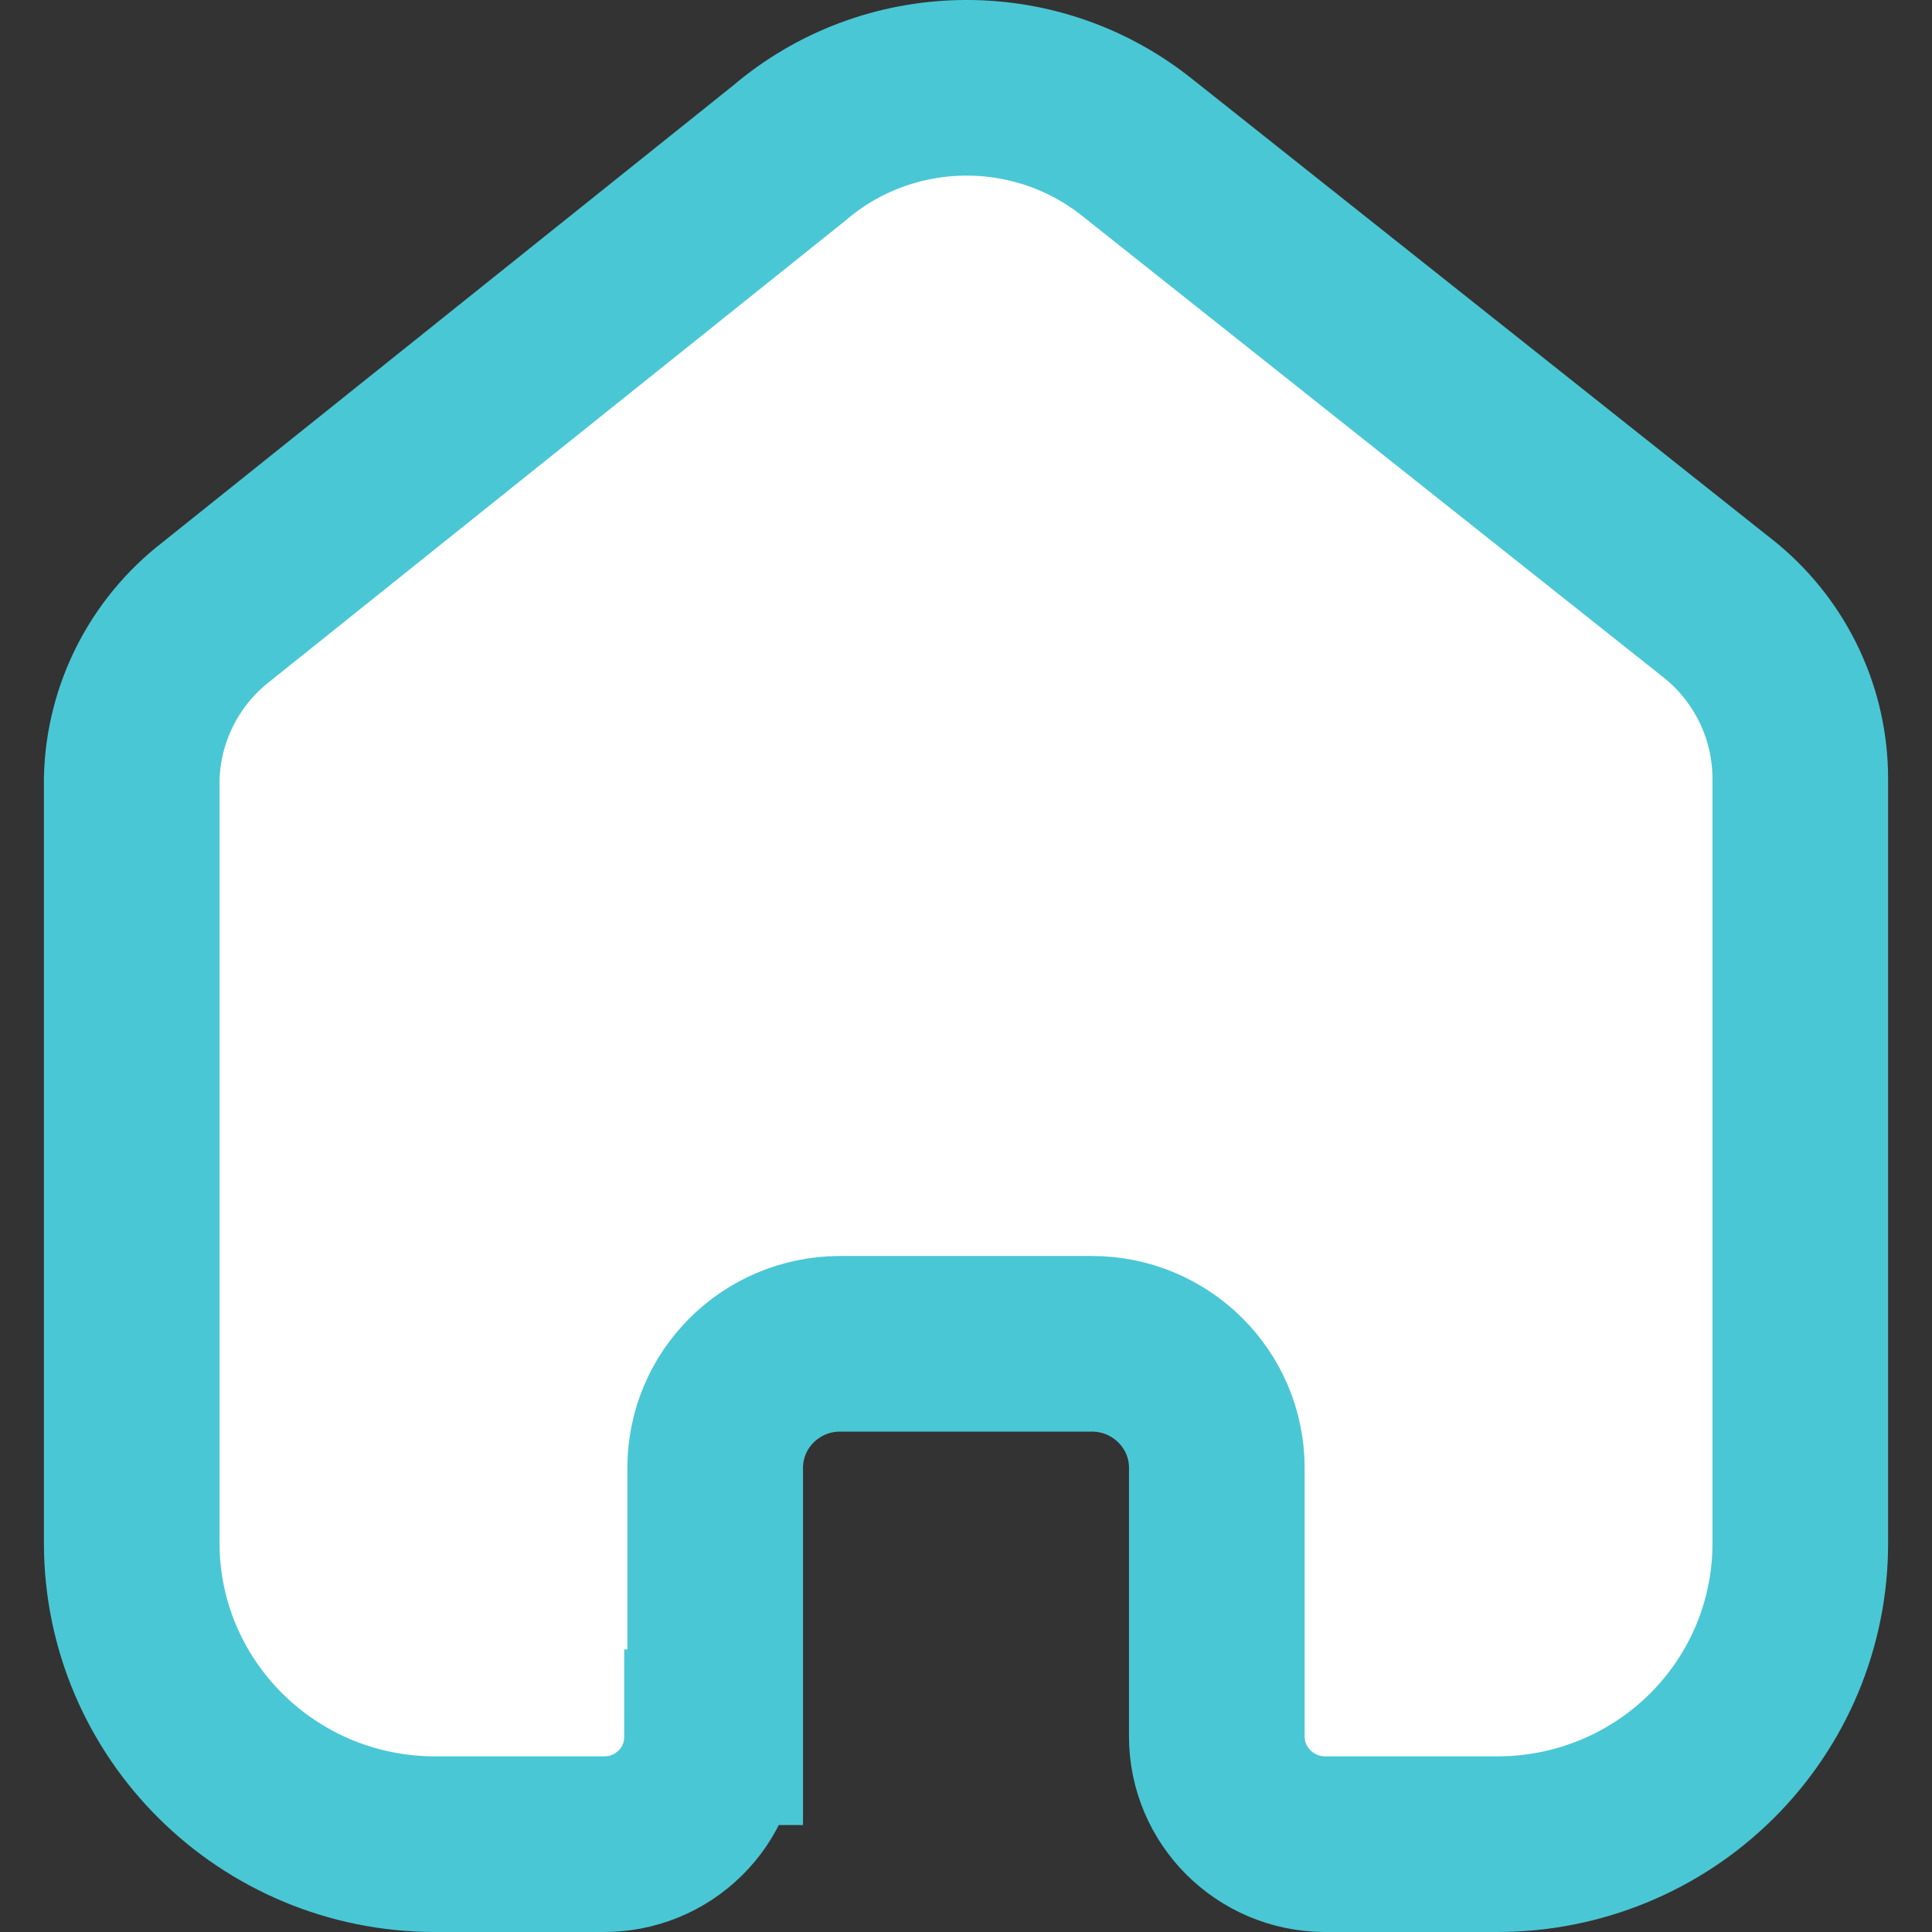 <svg width="22" height="22" viewBox="0 0 22 22" fill="none" xmlns="http://www.w3.org/2000/svg">
<rect x="0" y="0" width="22" height="22" fill="#333333" stroke="none"/>
<path d="M8.144 19.782V16.715C8.144 15.938 8.776 15.307 9.558 15.302H12.433C13.219 15.302 13.856 15.935 13.856 16.715V19.773C13.856 20.447 14.404 20.995 15.083 21H17.044C17.96 21.002 18.839 20.643 19.487 20.001C20.136 19.359 20.5 18.487 20.5 17.578V8.866C20.5 8.131 20.172 7.435 19.605 6.963L12.943 1.674C11.778 0.749 10.115 0.779 8.985 1.745L2.467 6.963C1.873 7.421 1.518 8.12 1.5 8.866V17.569C1.5 19.464 3.047 21 4.956 21H6.872C7.199 21.002 7.513 20.875 7.745 20.646C7.977 20.418 8.108 20.107 8.108 19.782H8.144Z" fill="white" stroke="#4AC7D5" stroke-width="2"/>
</svg>
